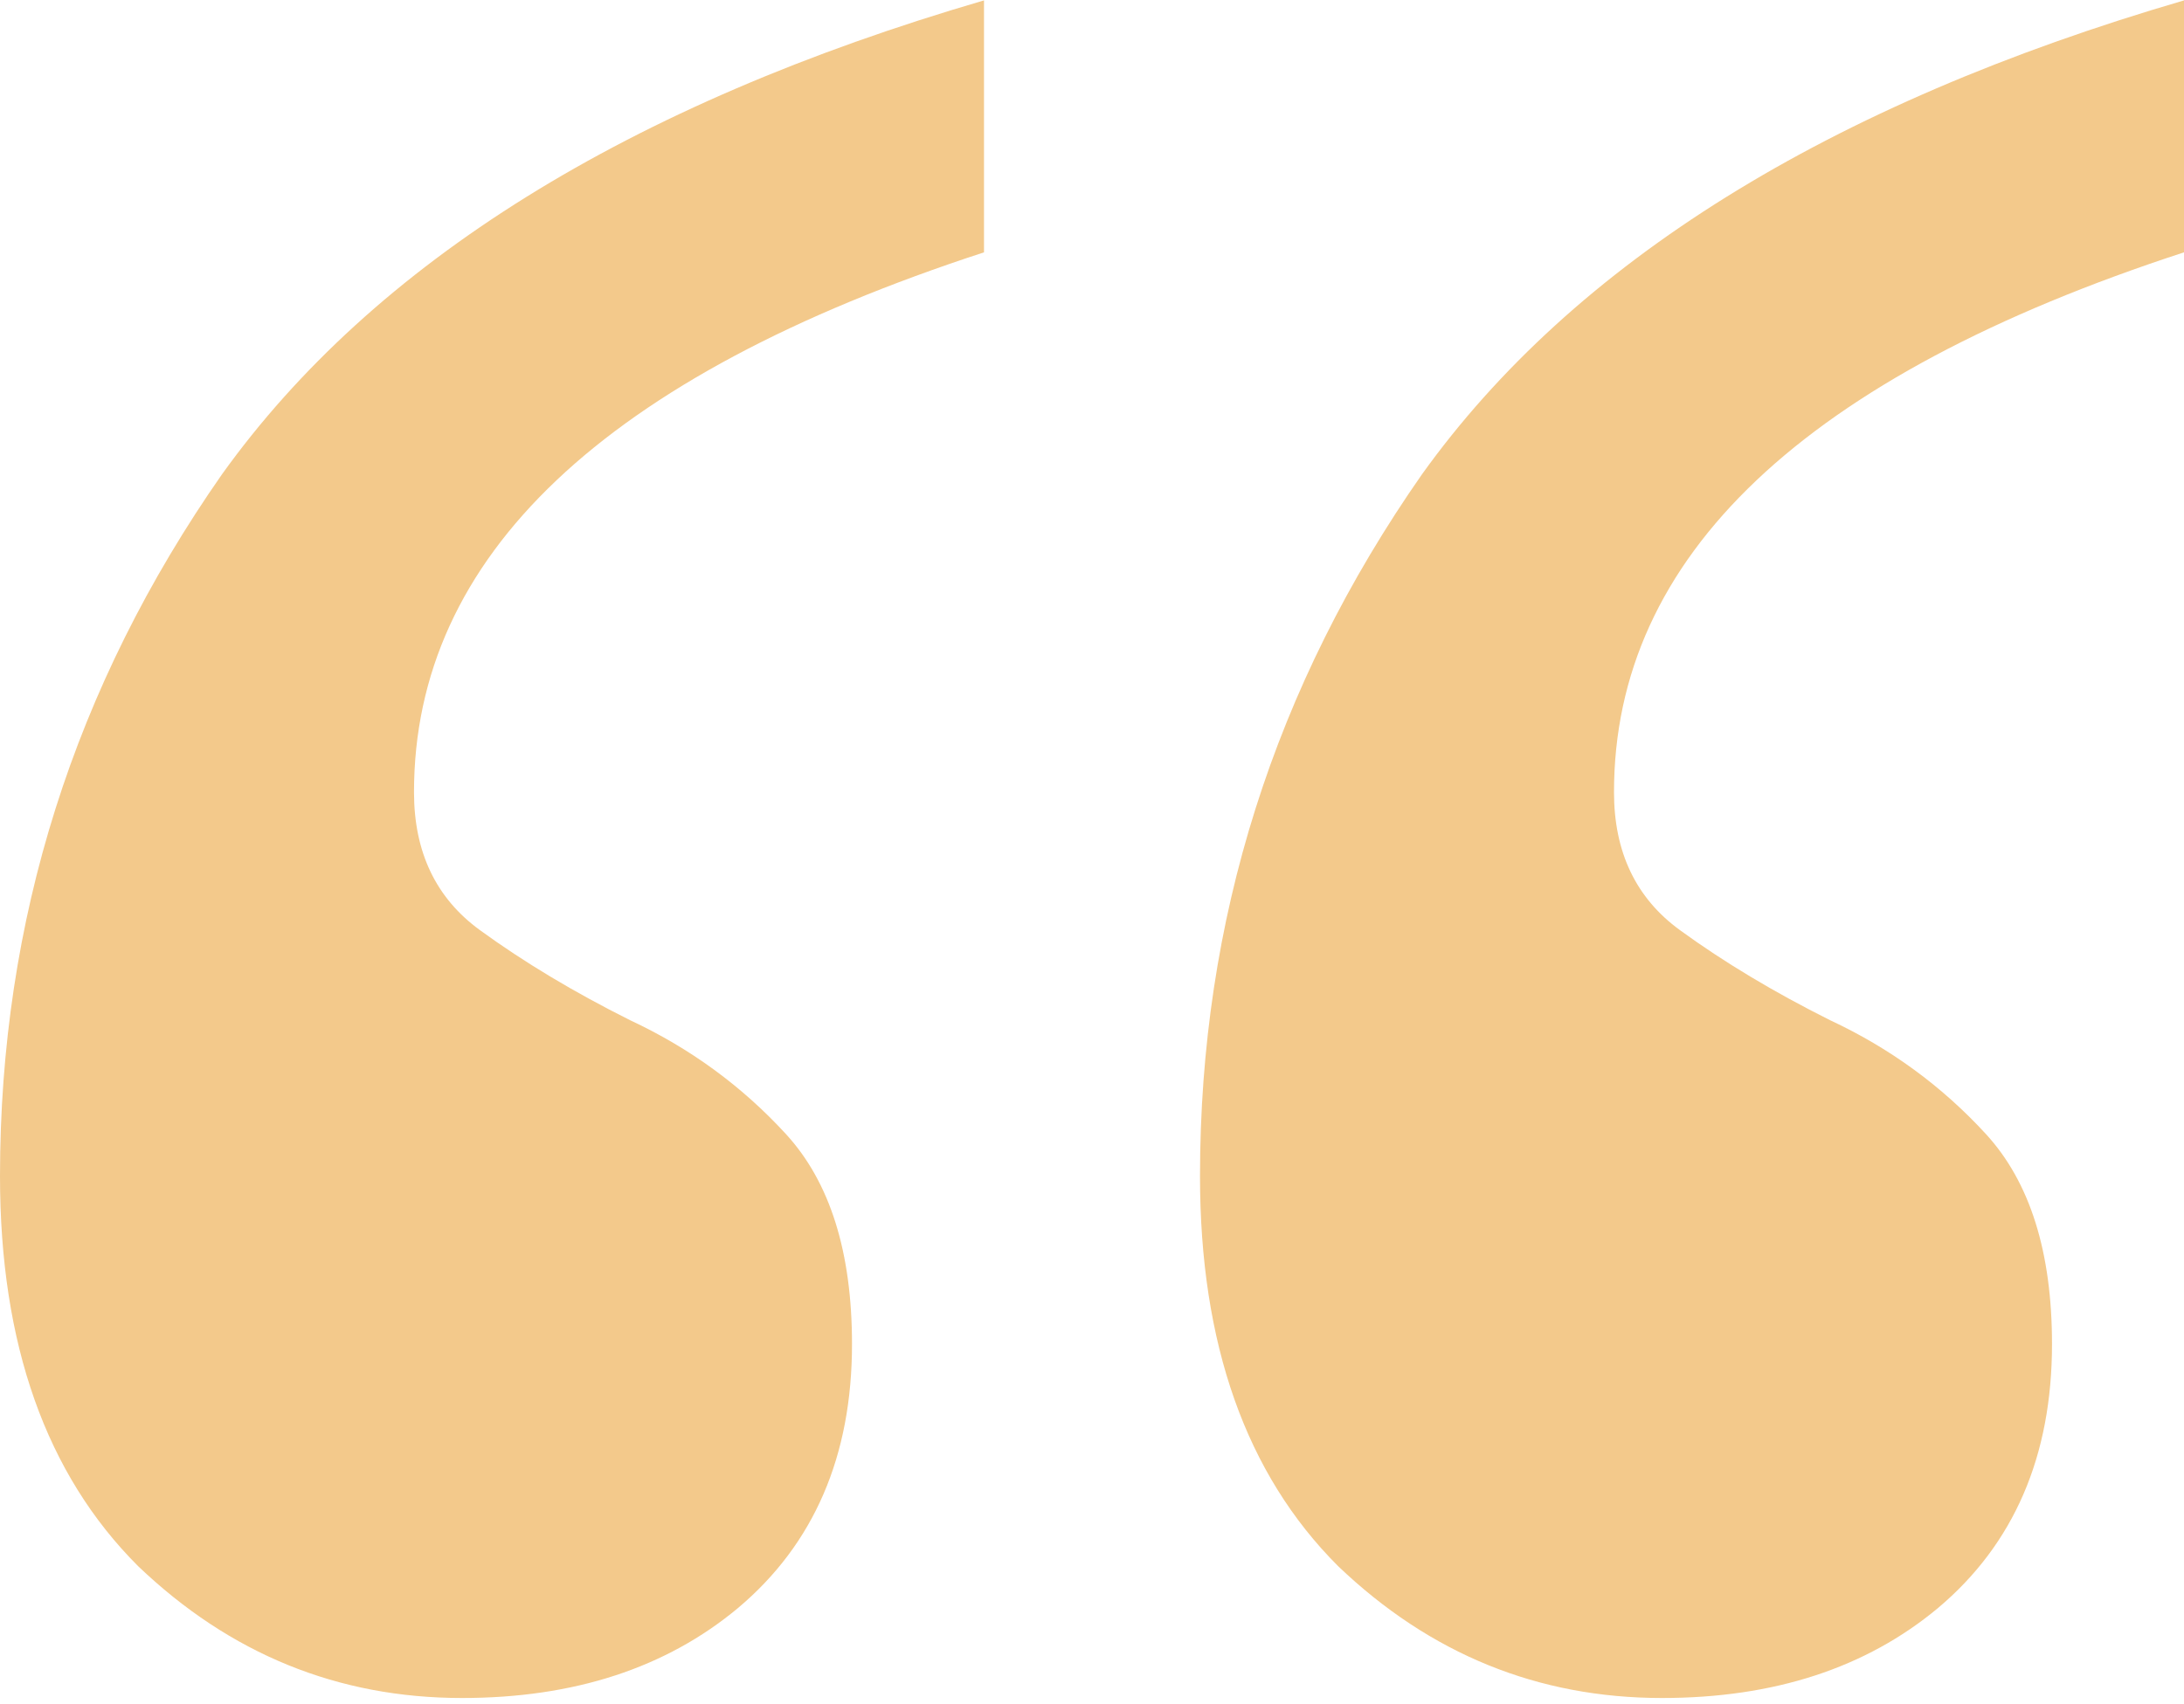 <svg width="182" height="142" viewBox="0 0 182 142" fill="none" xmlns="http://www.w3.org/2000/svg">
<path id="&#226;&#128;&#156;" d="M138.5 141.533C128.167 141.533 119.167 137.867 111.5 130.533C103.833 122.867 100 112.033 100 98.033C100 76.7 106.167 57.2 118.5 39.533C131.167 21.866 152.333 8.7 182 0.033V21.033C150.333 31.366 134.5 46.367 134.5 66.033C134.5 71.033 136.333 74.867 140 77.533C143.667 80.2 147.833 82.7 152.5 85.033C157.5 87.367 161.833 90.533 165.5 94.533C169.167 98.533 171 104.367 171 112.033C171 121.367 167.833 128.7 161.5 134.033C155.5 139.033 147.833 141.533 138.5 141.533ZM38.5 141.533C28.167 141.533 19.167 137.867 11.5 130.533C3.833 122.867 0 112.033 0 98.033C0 76.7 6.167 57.2 18.5 39.533C31.167 21.866 52.333 8.7 82 0.033V21.033C50.333 31.366 34.5 46.367 34.5 66.033C34.5 71.033 36.333 74.867 40 77.533C43.667 80.2 47.833 82.7 52.5 85.033C57.5 87.367 61.833 90.533 65.5 94.533C69.167 98.533 71 104.367 71 112.033C71 121.367 67.833 128.7 61.5 134.033C55.5 139.033 47.833 141.533 38.5 141.533Z" fill="#F3C98B"/>
</svg>
